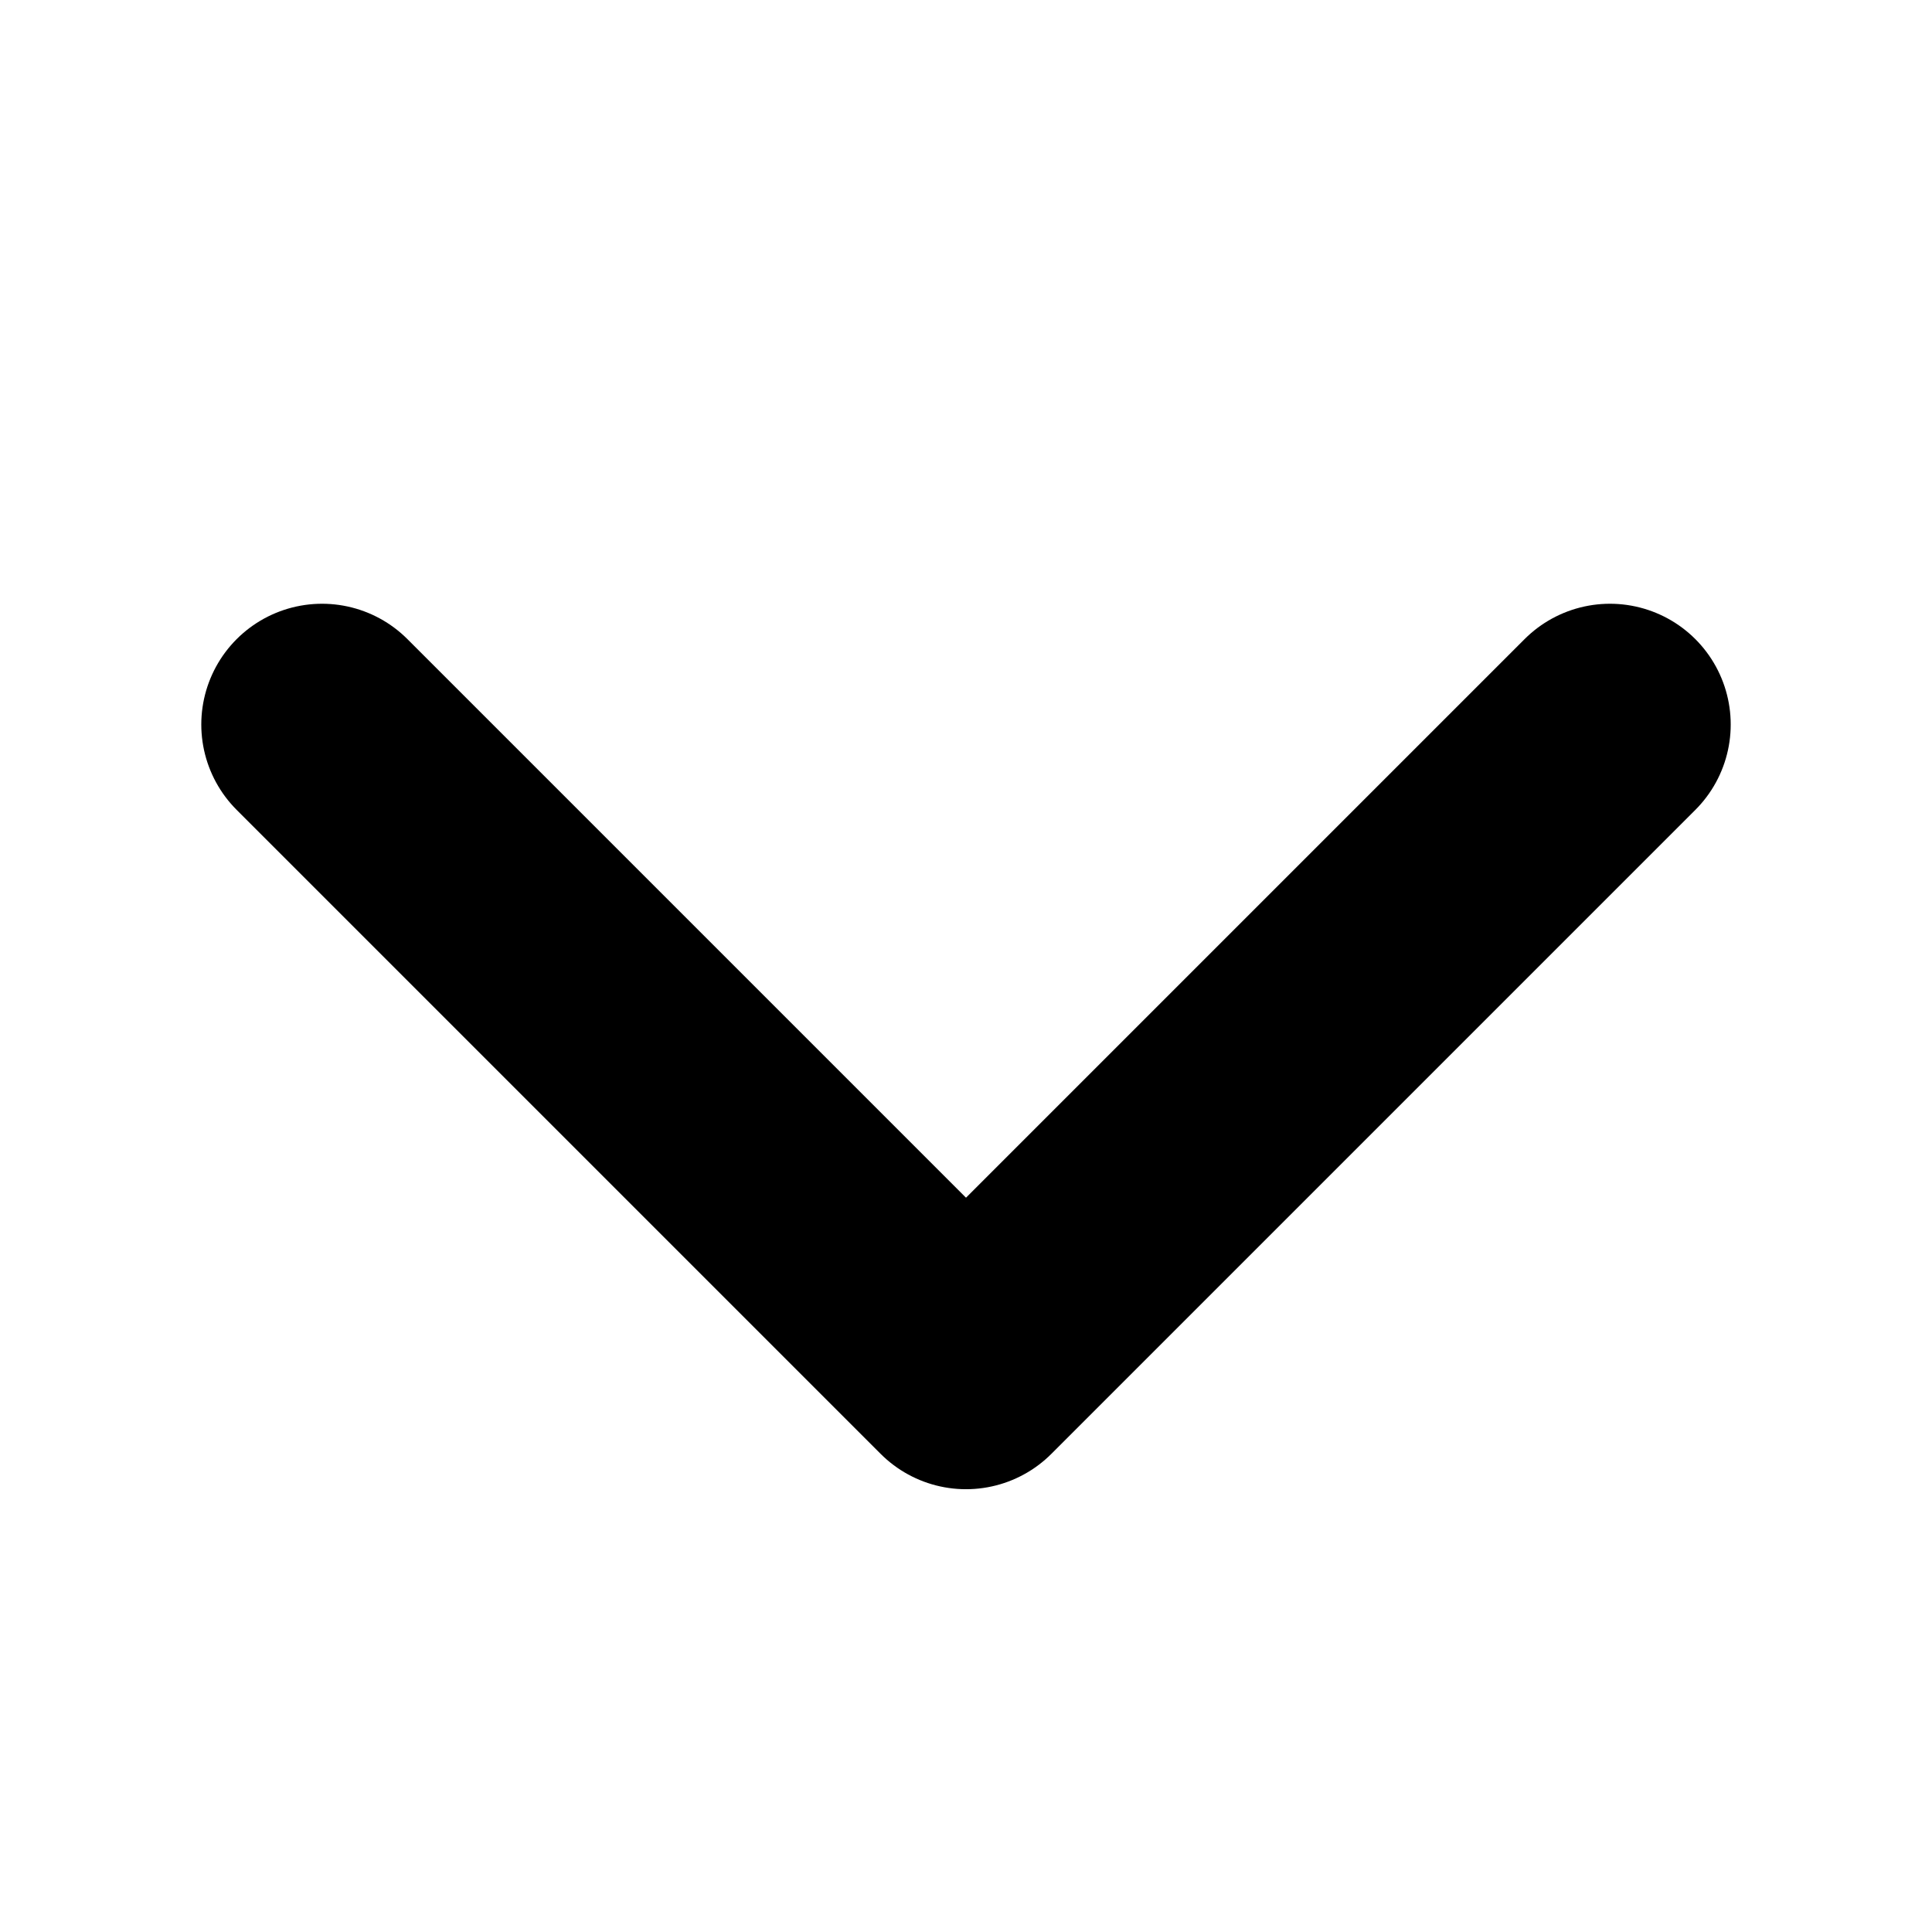 <svg width="16" height="16" viewBox="0 0 16 16" fill="none" xmlns="http://www.w3.org/2000/svg">
<path d="M2.667 6L8 11.333L13.333 6" stroke="currentColor" stroke-width="2" stroke-linecap="round" stroke-linejoin="round"/>
</svg>
